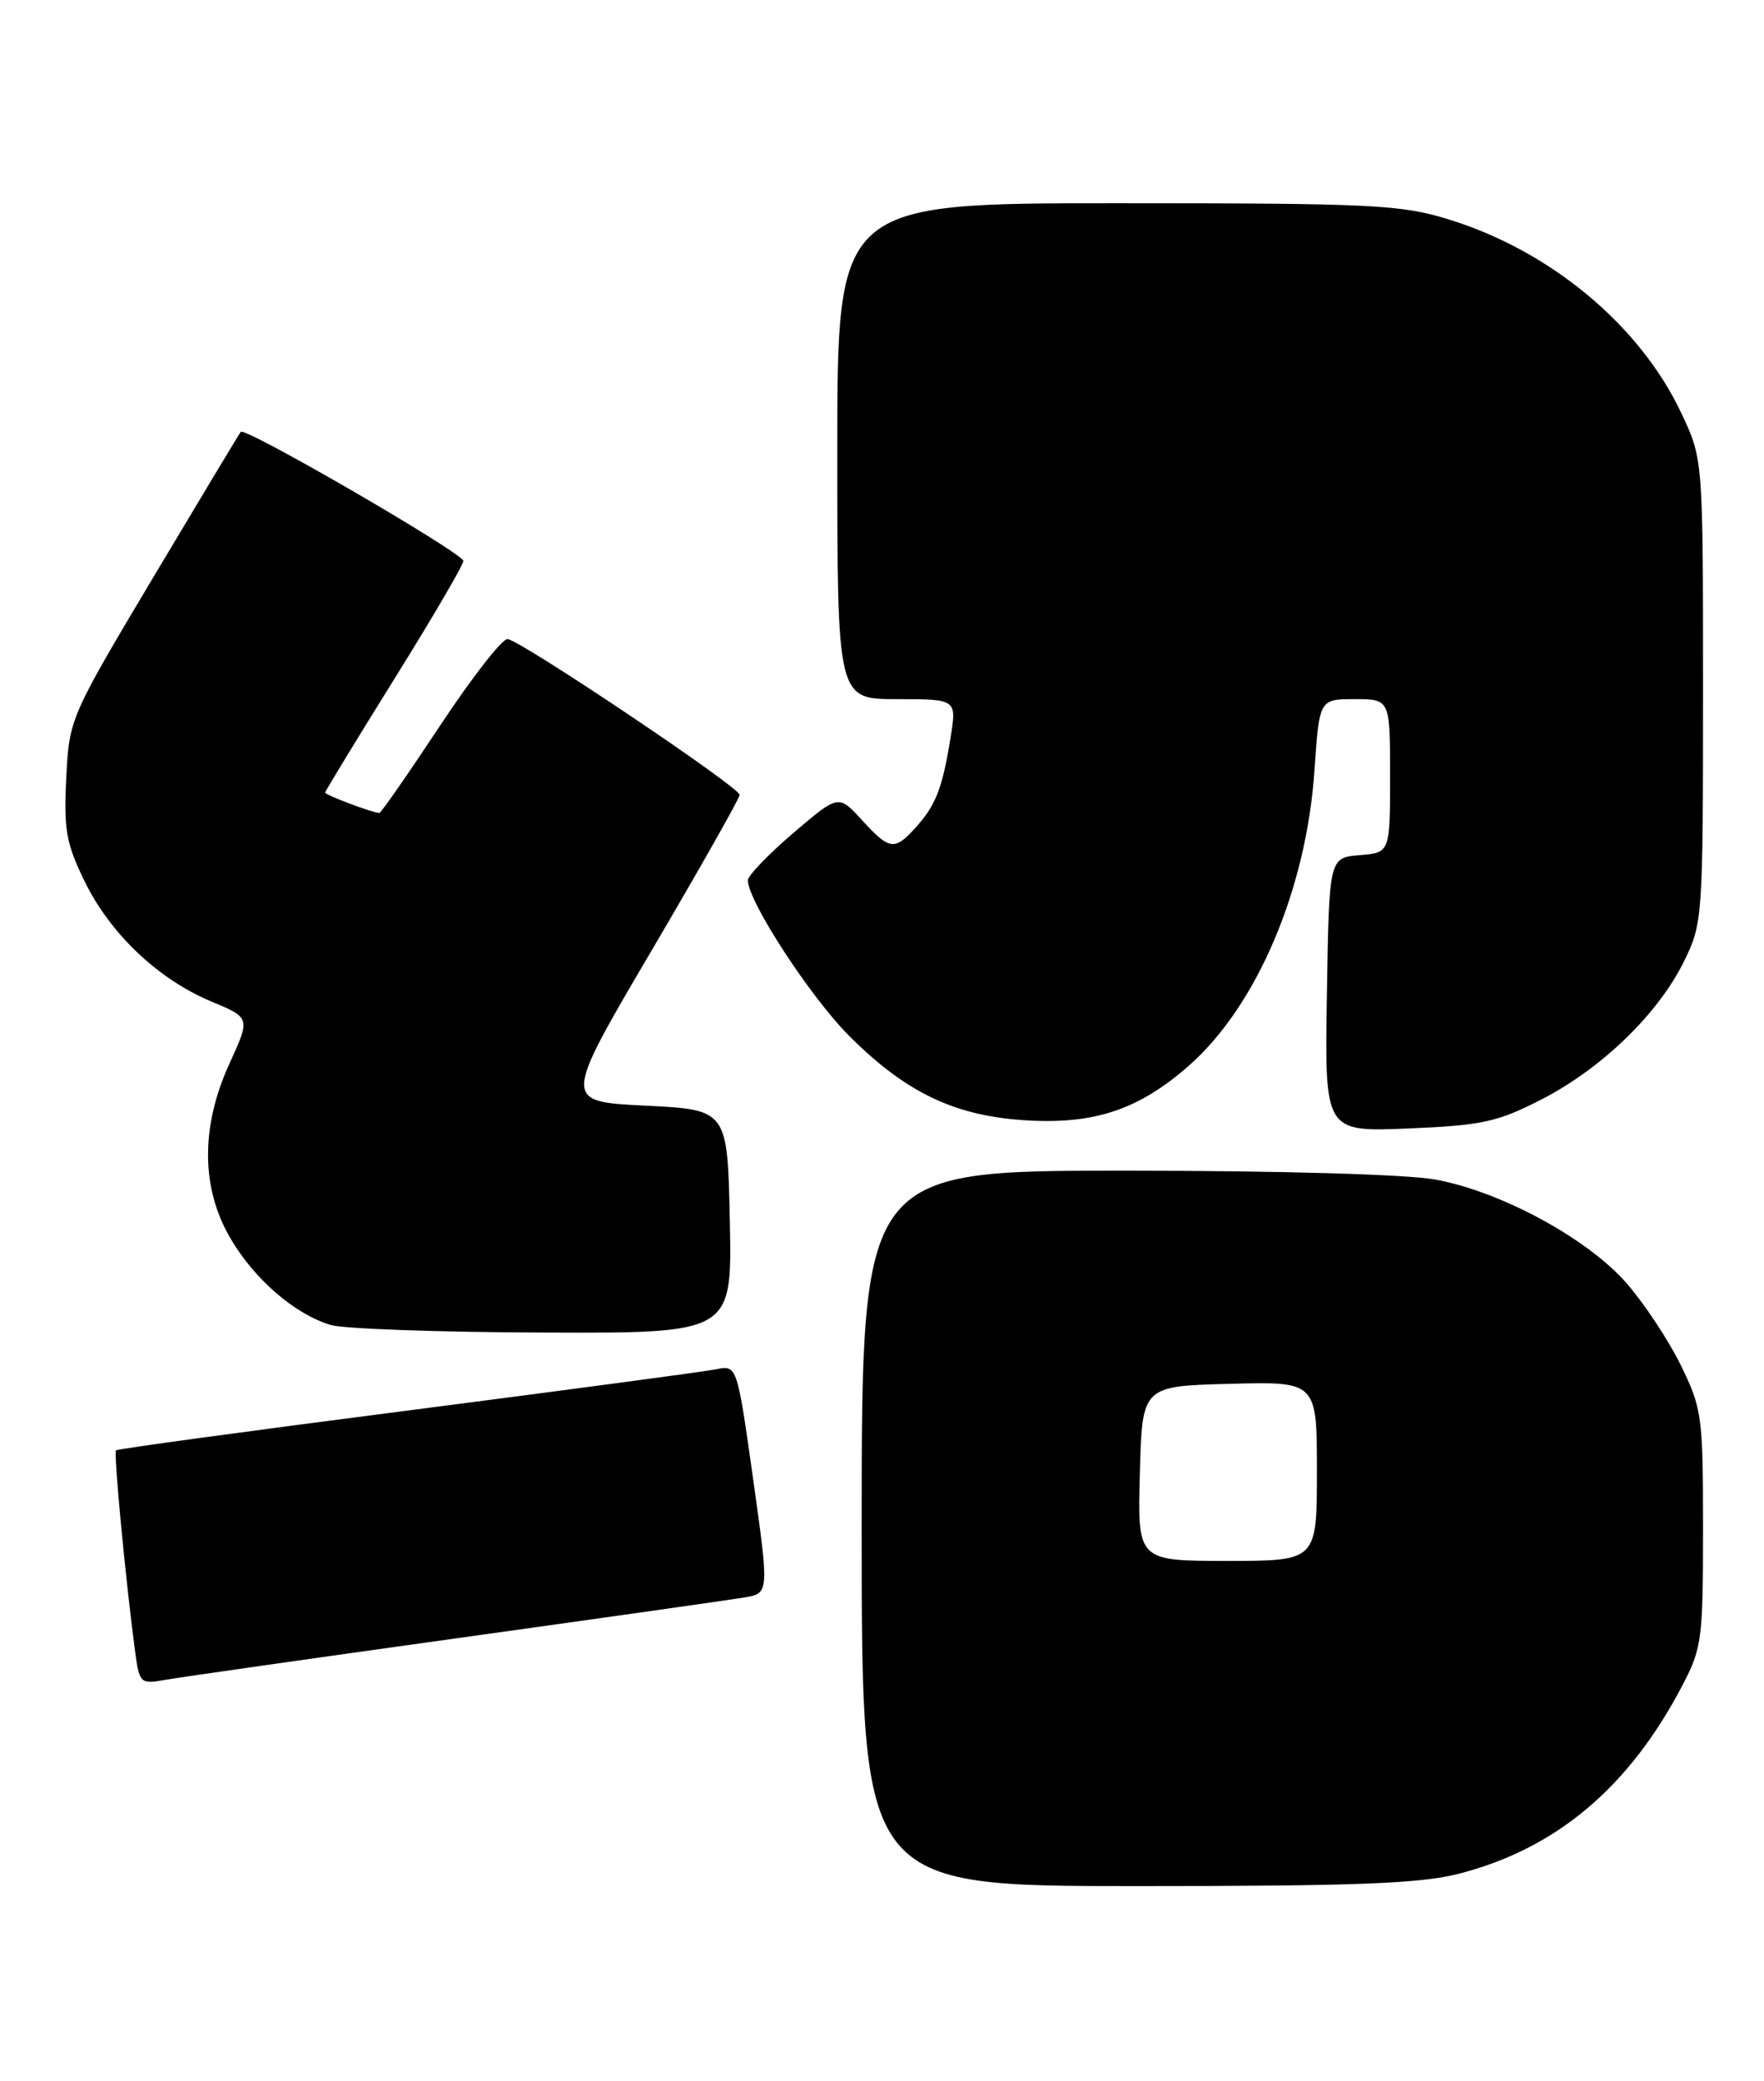 <?xml version="1.0" encoding="UTF-8" standalone="no"?>
<!DOCTYPE svg PUBLIC "-//W3C//DTD SVG 1.1//EN" "http://www.w3.org/Graphics/SVG/1.1/DTD/svg11.dtd" >
<svg xmlns="http://www.w3.org/2000/svg" xmlns:xlink="http://www.w3.org/1999/xlink" version="1.1" viewBox="0 0 217 256">
 <g >
 <path fill="currentColor"
d=" M 179.54 230.46 C 191.42 227.38 200.30 219.93 206.83 207.56 C 209.37 202.75 209.50 201.78 209.50 188.00 C 209.50 174.19 209.37 173.23 206.74 167.88 C 205.22 164.78 202.20 160.24 200.03 157.77 C 195.20 152.29 184.61 146.56 176.57 145.09 C 173.08 144.45 157.30 144.00 138.32 144.00 C 106.00 144.00 106.00 144.00 106.00 188.00 C 106.00 232.00 106.00 232.00 139.79 232.00 C 166.99 232.00 174.74 231.70 179.54 230.46 Z  M 56.00 201.54 C 73.88 199.05 89.88 196.78 91.56 196.50 C 94.62 195.98 94.62 195.98 92.65 181.95 C 90.67 167.91 90.67 167.91 88.09 168.43 C 86.66 168.72 69.54 171.00 50.04 173.52 C 30.54 176.03 14.44 178.22 14.27 178.40 C 13.97 178.70 15.41 193.95 16.58 202.85 C 17.14 207.10 17.22 207.18 20.33 206.63 C 22.07 206.32 38.12 204.03 56.00 201.54 Z  M 89.78 150.25 C 89.50 136.50 89.50 136.50 79.37 136.00 C 69.23 135.50 69.23 135.50 80.11 117.00 C 86.09 106.83 90.99 98.17 90.99 97.77 C 91.00 96.84 64.04 78.75 62.44 78.61 C 61.78 78.55 58.05 83.34 54.14 89.25 C 50.23 95.16 46.87 100.00 46.67 100.00 C 45.88 100.00 40.00 97.79 40.00 97.49 C 40.00 97.32 43.83 91.03 48.50 83.53 C 53.18 76.02 57.00 69.49 57.00 69.00 C 57.00 68.06 30.15 52.48 29.62 53.12 C 29.44 53.33 24.63 61.34 18.91 70.92 C 8.58 88.25 8.52 88.39 8.15 95.69 C 7.83 102.04 8.14 103.76 10.42 108.43 C 13.58 114.89 19.49 120.48 26.02 123.20 C 30.80 125.19 30.80 125.19 28.24 130.80 C 24.67 138.59 24.71 146.13 28.36 152.34 C 31.29 157.36 36.28 161.66 40.68 162.98 C 42.23 163.45 53.98 163.87 66.78 163.91 C 90.06 164.00 90.06 164.00 89.78 150.25 Z  M 189.62 135.24 C 197.03 131.44 203.98 124.71 207.15 118.27 C 209.45 113.60 209.50 112.89 209.50 85.00 C 209.50 56.50 209.50 56.50 206.86 50.88 C 201.79 40.06 190.77 30.86 178.22 26.99 C 172.33 25.17 168.88 25.00 137.39 25.00 C 103.00 25.00 103.00 25.00 103.00 55.50 C 103.00 86.00 103.00 86.00 110.35 86.00 C 117.70 86.00 117.70 86.00 116.93 90.75 C 115.93 96.95 115.13 99.02 112.68 101.75 C 110.04 104.68 109.44 104.60 106.02 100.86 C 103.15 97.72 103.15 97.72 97.57 102.48 C 94.51 105.10 92.00 107.71 92.00 108.28 C 92.00 110.84 99.67 122.62 104.45 127.41 C 111.54 134.50 117.62 137.36 126.62 137.83 C 134.79 138.26 140.18 136.41 146.21 131.12 C 154.60 123.76 160.71 109.41 161.70 94.75 C 162.30 86.00 162.30 86.00 166.65 86.00 C 171.00 86.00 171.00 86.00 171.00 95.44 C 171.00 104.88 171.00 104.88 167.25 105.19 C 163.50 105.50 163.50 105.50 163.23 122.36 C 162.95 139.23 162.95 139.23 173.23 138.81 C 182.32 138.43 184.20 138.02 189.62 135.24 Z  M 140.22 181.25 C 140.50 170.50 140.50 170.50 151.25 170.22 C 162.00 169.93 162.00 169.93 162.00 180.97 C 162.00 192.00 162.00 192.00 150.97 192.00 C 139.93 192.00 139.93 192.00 140.22 181.25 Z "/>
</g>
</svg>